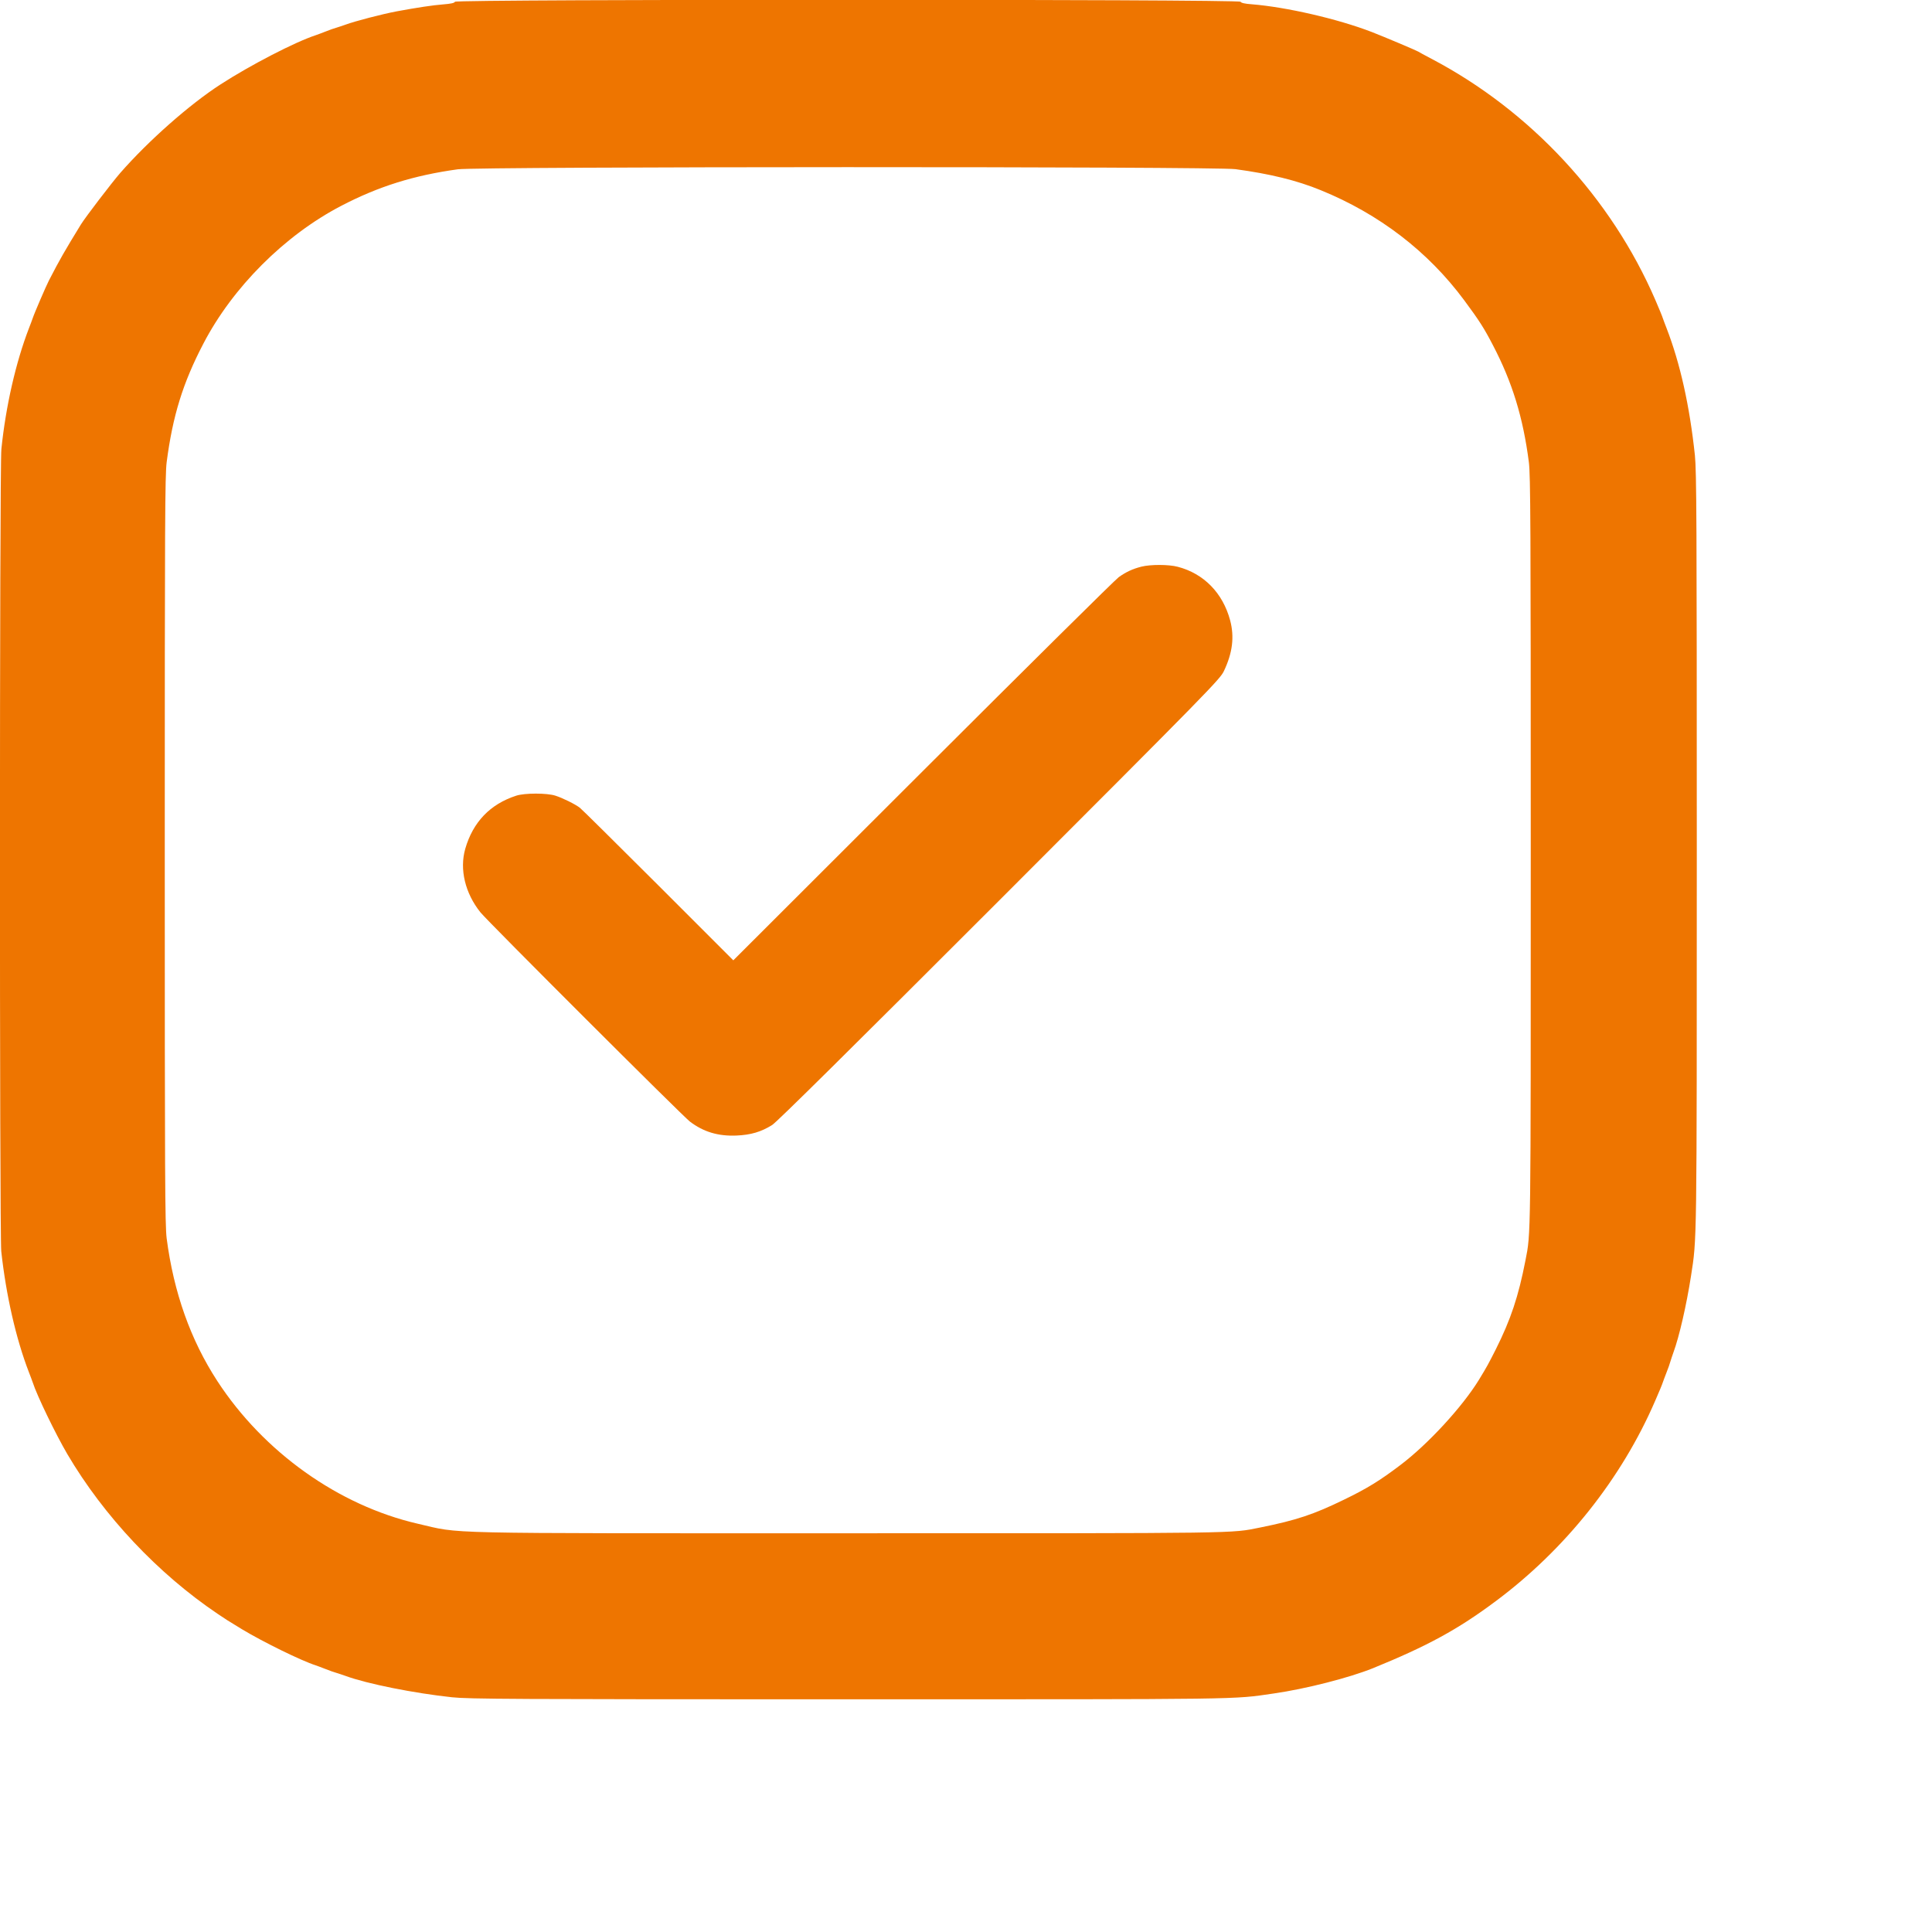  <svg  version="1.0" xmlns="http://www.w3.org/2000/svg"  width="1536pt" height="1536pt" viewBox="0 0 1536 1536"  preserveAspectRatio="xMidYMid meet">  <g transform="translate(0,1536) scale(0.1,-0.1)" fill="#ee7500" stroke="none"> <path d="M3617 15346 c-4 -10 -32 -16 -94 -21 -80 -6 -206 -25 -368 -55 -117 -22 -332 -78 -408 -106 -23 -8 -55 -19 -72 -24 -16 -4 -55 -18 -85 -30 -30 -12 -66 -25 -80 -30 -162 -53 -517 -236 -755 -390 -247 -159 -575 -449 -799 -705 -67 -77 -278 -353 -313 -410 -128 -209 -167 -276 -254 -445 -22 -42 -118 -265 -129 -300 -5 -14 -18 -50 -30 -80 -105 -273 -184 -620 -219 -960 -15 -144 -15 -6240 -1 -6378 38 -348 117 -696 220 -962 12 -30 25 -66 30 -80 34 -106 182 -411 275 -570 290 -493 721 -951 1196 -1271 71 -48 65 -44 196 -124 163 -98 467 -248 583 -285 14 -5 50 -18 80 -30 30 -12 69 -26 85 -30 17 -5 49 -16 72 -24 171 -63 547 -138 848 -170 134 -14 475 -16 3149 -16 3194 0 3050 -2 3381 46 258 37 601 125 790 201 432 176 675 308 975 532 555 413 1003 977 1270 1596 29 66 56 131 60 145 5 14 18 50 30 80 12 30 26 69 30 85 5 17 16 49 24 72 46 124 104 377 140 608 47 305 46 198 46 3387 0 2634 -2 3010 -15 3138 -42 395 -117 730 -225 1010 -12 30 -25 66 -30 80 -4 14 -31 79 -59 144 -351 813 -993 1505 -1781 1919 -52 27 -99 53 -105 57 -12 8 -272 118 -370 156 -270 104 -679 198 -953 220 -57 4 -85 11 -89 20 -8 21 -6238 21 -6246 0z m6206 -1331 c273 -37 487 -89 677 -167 464 -189 852 -486 1140 -874 120 -162 158 -221 228 -356 155 -296 241 -576 287 -933 13 -106 15 -465 15 -3085 0 -3129 1 -3040 -42 -3260 -56 -288 -117 -471 -237 -710 -59 -116 -66 -130 -133 -240 -132 -215 -405 -512 -625 -678 -162 -123 -266 -187 -448 -275 -240 -117 -377 -163 -665 -221 -238 -48 -112 -46 -3280 -46 -3330 0 -3061 -6 -3419 76 -629 145 -1225 569 -1593 1134 -213 327 -347 705 -403 1135 -13 106 -15 465 -15 3085 0 2626 2 2979 15 3085 48 369 129 631 292 943 233 448 646 861 1095 1095 297 155 579 243 928 291 162 22 6020 23 6183 1z"/> <path d="M9075 10855 c-71 -18 -122 -42 -180 -83 -27 -19 -728 -713 -1557 -1541 l-1508 -1506 -597 597 c-329 328 -609 606 -623 616 -36 28 -137 78 -194 96 -67 22 -245 22 -312 0 -207 -67 -344 -210 -405 -422 -47 -164 -1 -354 121 -506 57 -71 1606 -1618 1665 -1663 108 -82 224 -117 370 -111 115 5 196 29 284 84 38 24 622 602 1807 1787 1667 1668 1752 1755 1784 1821 69 145 85 272 50 404 -58 217 -209 372 -417 426 -72 19 -216 19 -288 1z"/> </g> </svg> 